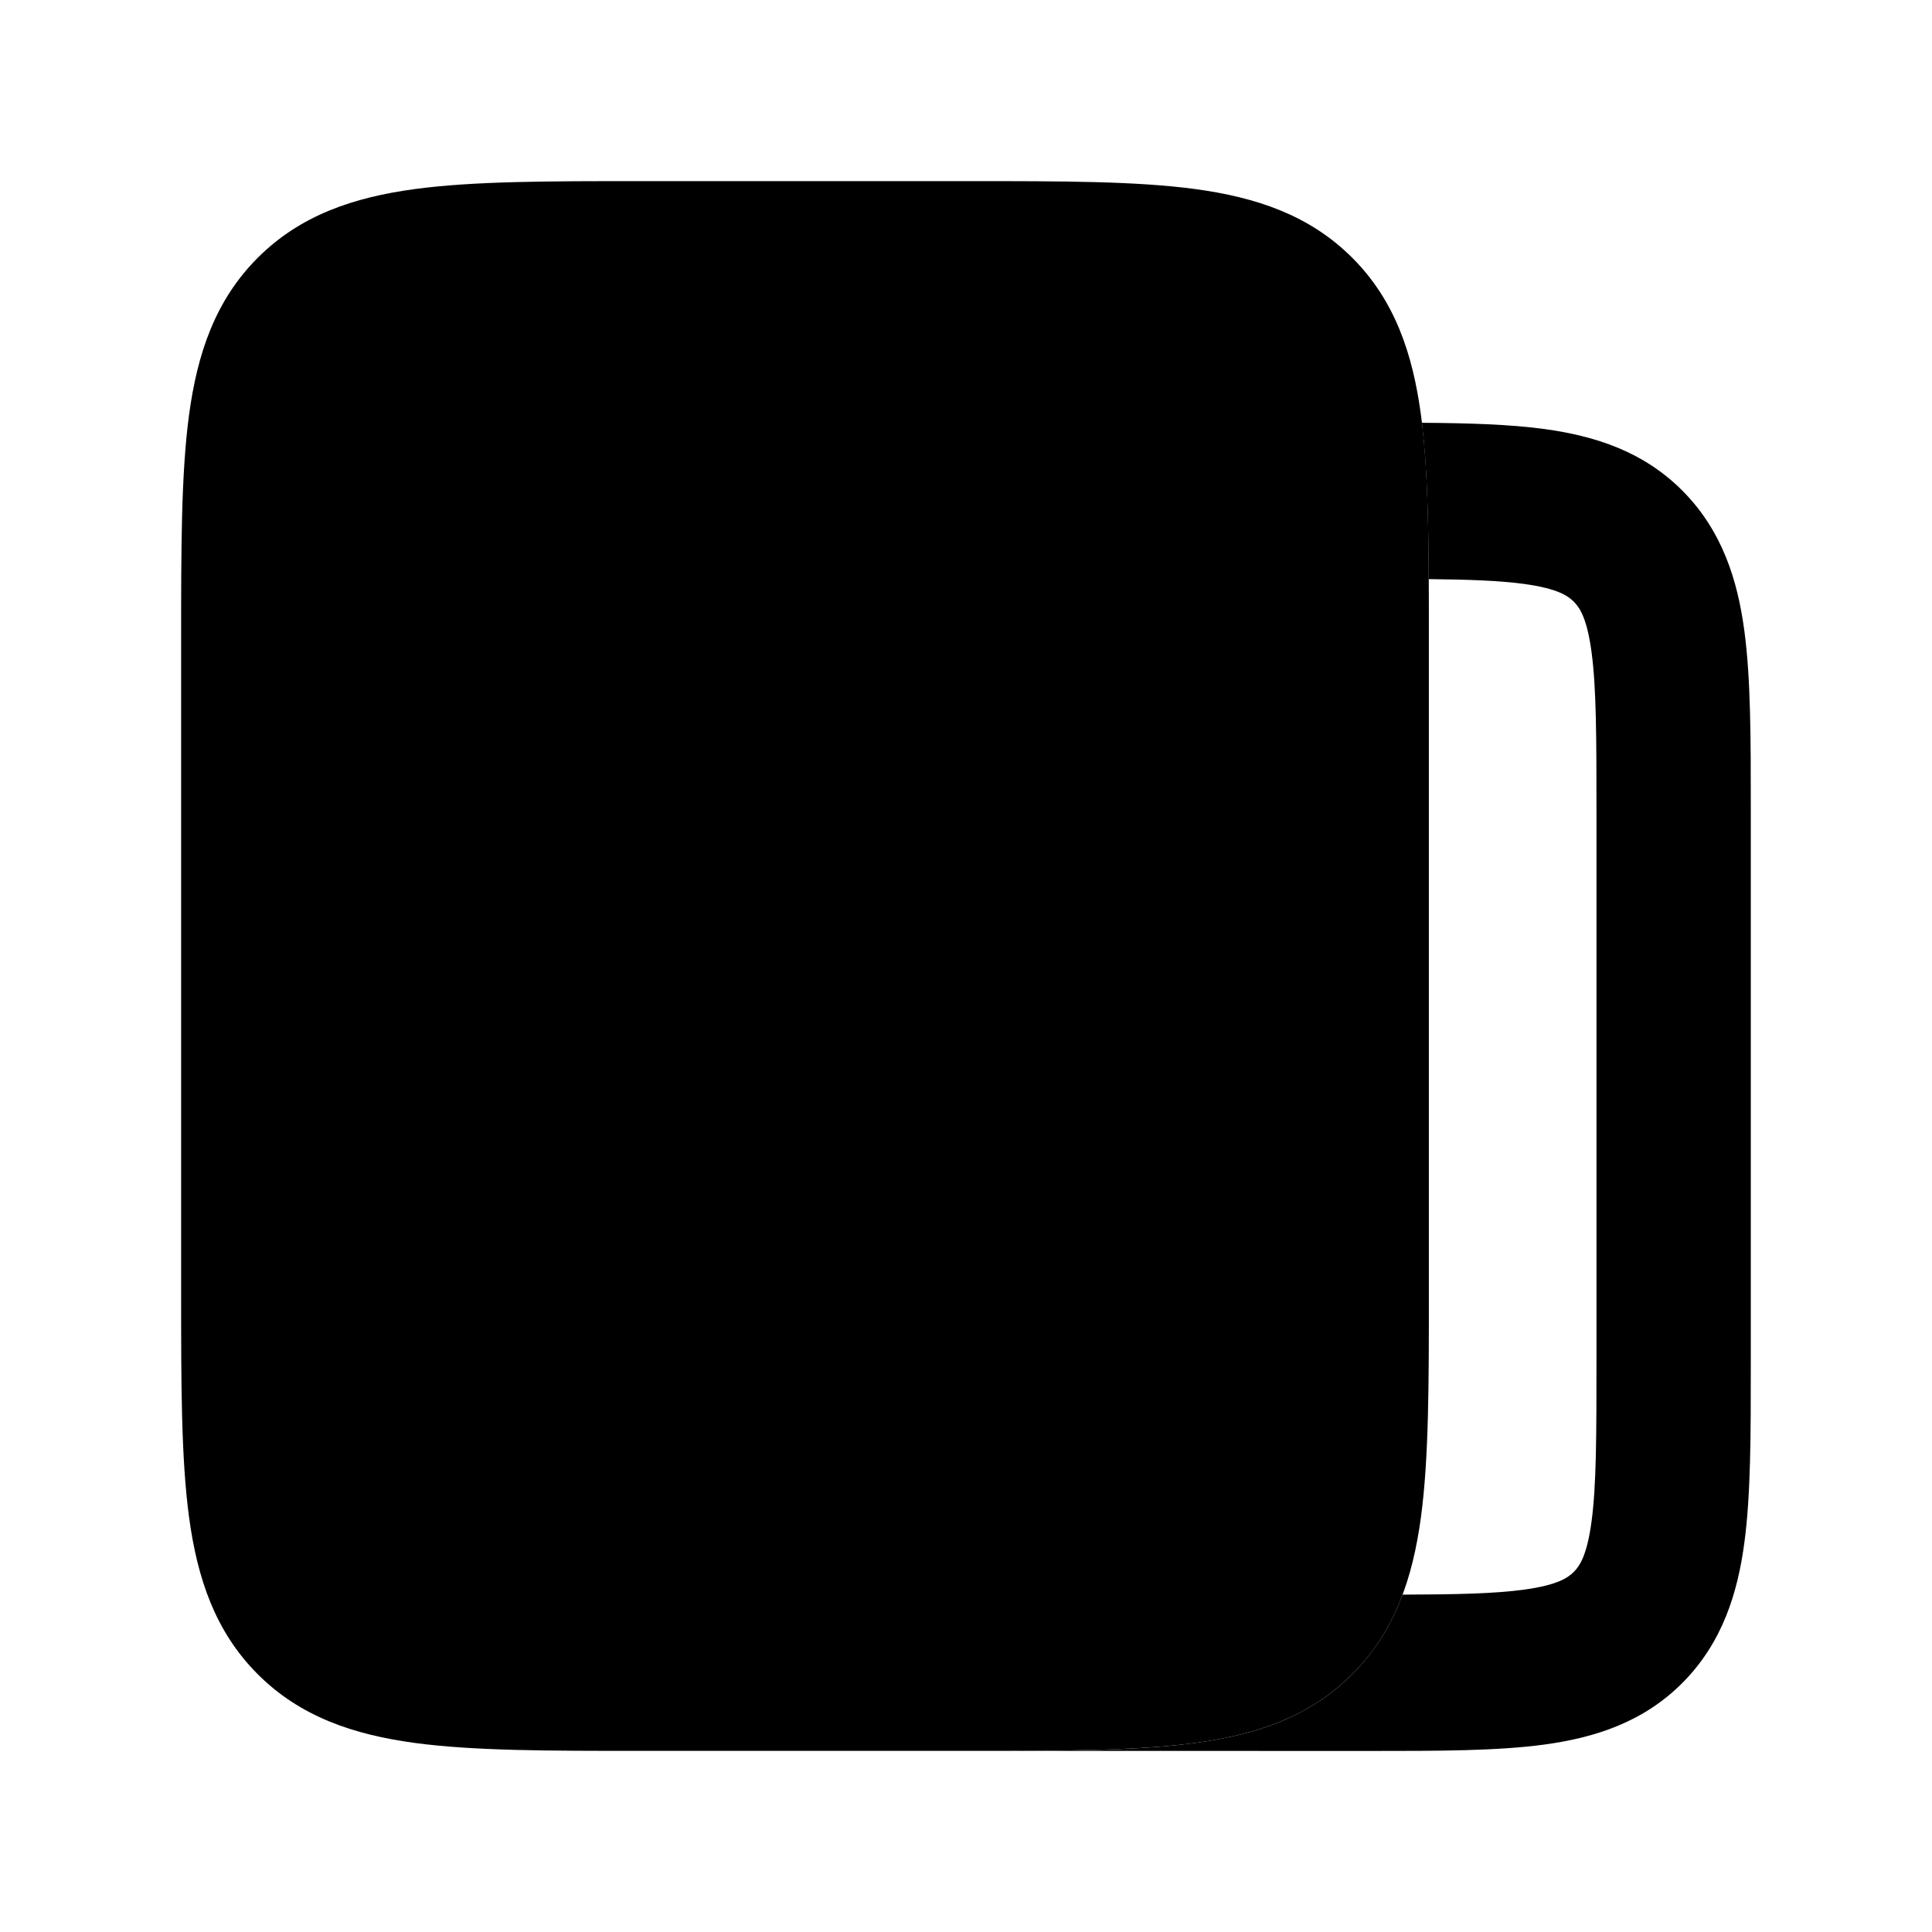 <svg width="24" height="24" viewBox="0 0 24 24" xmlns="http://www.w3.org/2000/svg">
<path class="pr-icon-bulk-secondary" d="M12.054 2.25C13.187 2.25 14.112 2.25 14.843 2.348C15.607 2.451 16.269 2.673 16.798 3.202C17.327 3.731 17.549 4.393 17.652 5.157C17.75 5.888 17.75 6.813 17.75 7.946V16.054C17.75 17.186 17.75 18.112 17.652 18.843C17.549 19.607 17.327 20.269 16.798 20.798C16.269 21.327 15.607 21.549 14.843 21.652C14.112 21.75 13.187 21.75 12.054 21.75H12.054H7.946H7.946C6.813 21.75 5.888 21.75 5.157 21.652C4.393 21.549 3.731 21.327 3.202 20.798C2.673 20.269 2.451 19.607 2.348 18.843C2.25 18.112 2.25 17.186 2.25 16.054V16.054V7.946V7.946C2.25 6.813 2.25 5.888 2.348 5.157C2.451 4.393 2.673 3.731 3.202 3.202C3.731 2.673 4.393 2.451 5.157 2.348C5.888 2.25 6.813 2.25 7.946 2.25H7.946H12.054H12.054Z" fill="currentColor"/>
<path fill-rule="evenodd" clip-rule="evenodd" d="M13 10.25C13.414 10.25 13.75 10.586 13.75 11V13C13.75 13.414 13.414 13.75 13 13.75C12.586 13.75 12.25 13.414 12.25 13V11C12.25 10.586 12.586 10.25 13 10.25Z" fill="currentColor"/>
<path d="M12.223 21.75L17.021 21.751C17.87 21.751 18.602 21.751 19.188 21.671C19.817 21.585 20.419 21.392 20.907 20.898C21.395 20.403 21.586 19.793 21.67 19.157C21.749 18.563 21.749 17.822 21.749 16.962V10.04C21.749 9.179 21.749 8.438 21.67 7.844C21.586 7.208 21.395 6.598 20.907 6.103C20.419 5.609 19.817 5.416 19.188 5.33C18.756 5.271 18.243 5.256 17.663 5.252C17.728 5.795 17.744 6.441 17.748 7.194C18.253 7.199 18.63 7.213 18.933 7.254C19.349 7.311 19.479 7.402 19.552 7.476C19.625 7.55 19.715 7.682 19.771 8.103C19.831 8.552 19.832 9.161 19.832 10.104V16.898C19.832 17.84 19.831 18.449 19.771 18.898C19.715 19.319 19.625 19.451 19.552 19.525C19.479 19.599 19.349 19.69 18.933 19.747C18.568 19.797 18.097 19.807 17.423 19.809C17.287 20.176 17.088 20.508 16.797 20.799C16.269 21.327 15.606 21.55 14.842 21.652C14.148 21.746 13.279 21.75 12.223 21.75Z" fill="currentColor"/>
</svg>
